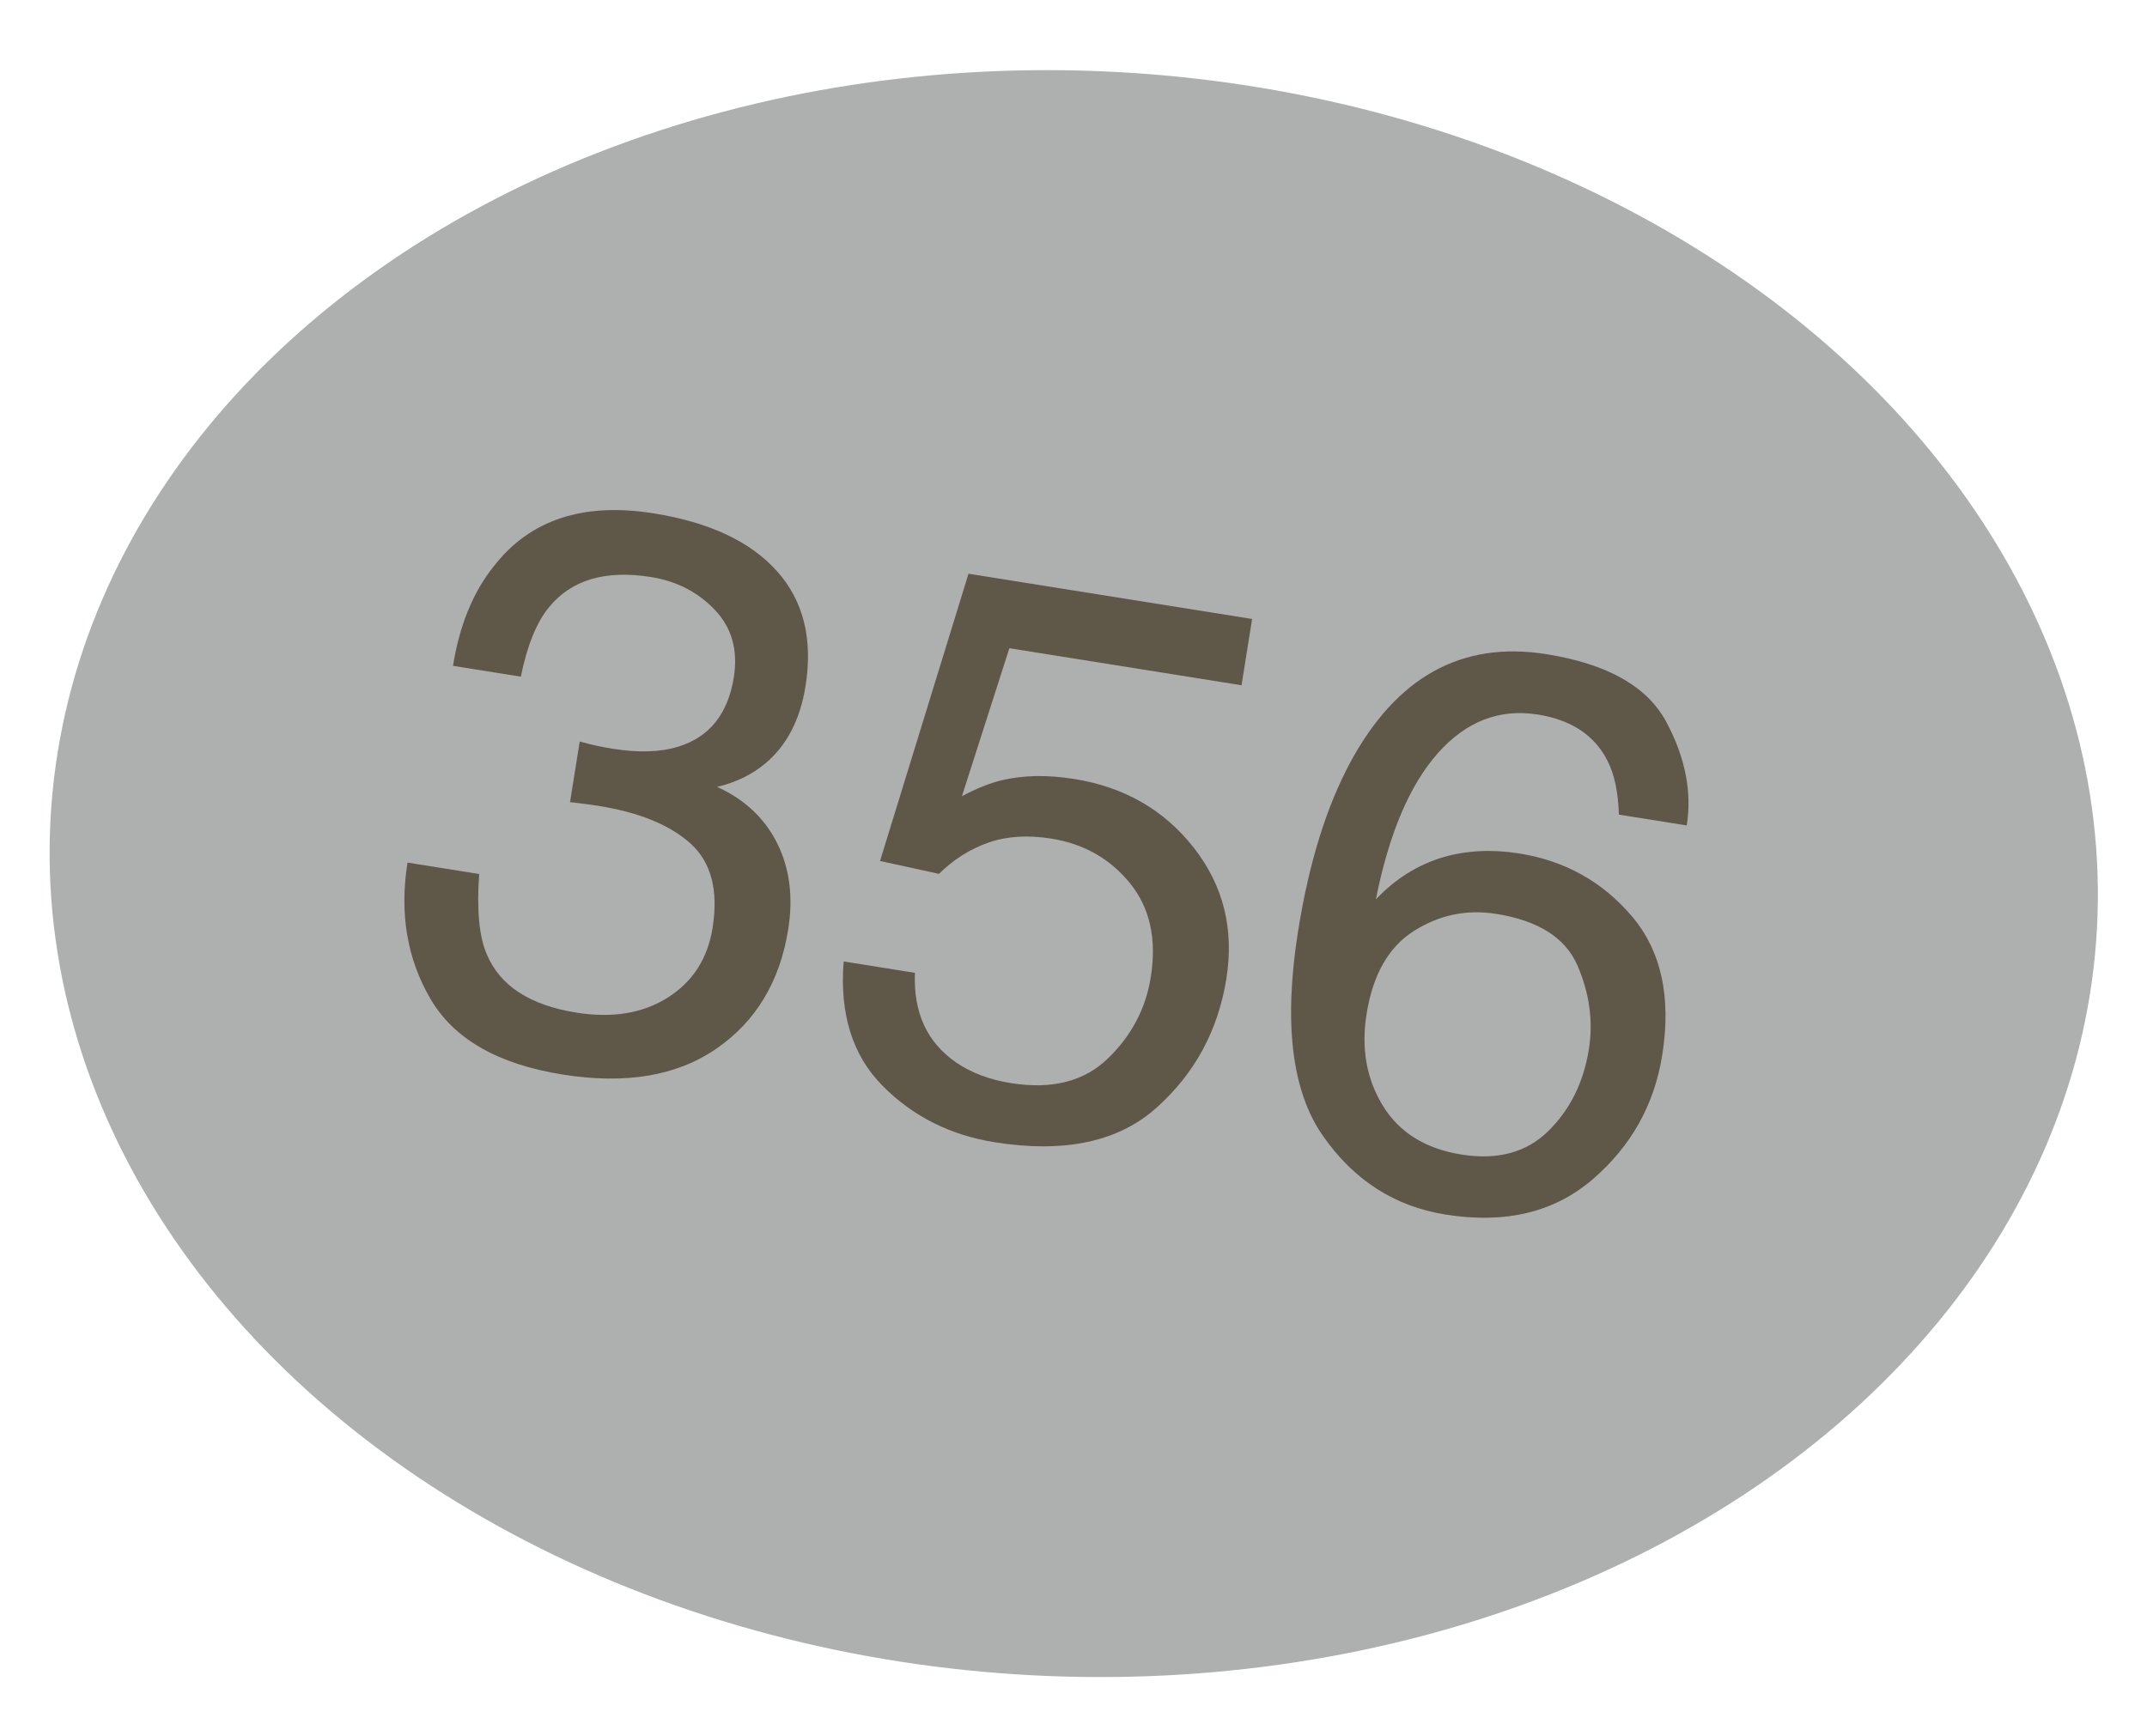 <?xml version="1.0" encoding="utf-8"?>
<!-- Generator: Adobe Illustrator 16.0.0, SVG Export Plug-In . SVG Version: 6.00 Build 0)  -->
<!DOCTYPE svg PUBLIC "-//W3C//DTD SVG 1.1//EN" "http://www.w3.org/Graphics/SVG/1.1/DTD/svg11.dtd">
<svg version="1.1" id="Layer_1" xmlns="http://www.w3.org/2000/svg" xmlns:xlink="http://www.w3.org/1999/xlink" x="0px" y="0px"
	 width="177.119px" height="143.22px" viewBox="0 0 177.119 143.22" enable-background="new 0 0 177.119 143.22"
	 xml:space="preserve">
<g id="number-plate-rear">
	
		<ellipse transform="matrix(0.999 0.053 -0.053 0.999 3.931 -4.579)" fill="#AEB0AF" cx="88.556" cy="72.047" rx="84.498" ry="66.216"/>
	<g>
		<path fill="#5F5848" d="M35.515,82.434c-1.934-3.309-2.567-7.059-1.897-11.254l5.914,0.943c-0.214,2.955-0.007,5.159,0.622,6.615
			c1.088,2.604,3.553,4.209,7.389,4.822c2.977,0.475,5.496,0.059,7.552-1.246c2.058-1.307,3.286-3.217,3.688-5.733
			c0.495-3.103-0.107-5.422-1.808-6.966c-1.7-1.537-4.237-2.576-7.612-3.117c-0.378-0.06-0.763-0.115-1.15-0.166
			c-0.391-0.051-0.787-0.098-1.188-0.141l0.798-5.001c0.577,0.158,1.061,0.279,1.458,0.362c0.396,0.084,0.823,0.164,1.285,0.236
			c2.117,0.338,3.911,0.281,5.382-0.173c2.577-0.792,4.106-2.699,4.588-5.718c0.357-2.242-0.164-4.1-1.562-5.569
			c-1.4-1.471-3.159-2.376-5.276-2.712c-3.772-0.604-6.584,0.238-8.433,2.524c-1.017,1.256-1.784,3.157-2.297,5.698l-5.597-0.893
			c0.536-3.354,1.661-6.1,3.377-8.234c2.975-3.825,7.368-5.277,13.176-4.349c4.593,0.733,7.983,2.322,10.172,4.768
			c2.19,2.444,2.976,5.607,2.357,9.487c-0.44,2.767-1.544,4.893-3.307,6.374c-1.094,0.92-2.423,1.57-3.987,1.944
			c2.267,1.029,3.916,2.574,4.952,4.642c1.034,2.07,1.34,4.446,0.911,7.131c-0.687,4.299-2.659,7.574-5.921,9.826
			c-3.262,2.254-7.494,2.966-12.694,2.135C41.079,87.819,37.448,85.741,35.515,82.434z"/>
		<path fill="#5F5848" d="M75.479,80.278c-0.138,3.289,1.005,5.762,3.429,7.416c1.242,0.844,2.743,1.406,4.504,1.686
			c3.355,0.535,6.011-0.138,7.966-2.018c1.957-1.883,3.142-4.122,3.556-6.723c0.503-3.146-0.069-5.729-1.715-7.756
			c-1.644-2.023-3.808-3.253-6.491-3.681c-1.949-0.312-3.683-0.199-5.197,0.332c-1.514,0.532-2.872,1.393-4.07,2.577l-4.861-1.066
			l7.297-23.701l23.398,3.732l-0.873,5.472l-19.153-3.056l-3.915,12.212c1.175-0.628,2.267-1.069,3.272-1.315
			c1.788-0.426,3.784-0.463,5.985-0.109c4.13,0.658,7.42,2.548,9.867,5.667c2.448,3.124,3.346,6.725,2.694,10.814
			c-0.68,4.258-2.593,7.803-5.744,10.631c-3.15,2.832-7.608,3.785-13.374,2.865c-3.669-0.586-6.749-2.136-9.239-4.651
			c-2.491-2.513-3.563-5.938-3.216-10.267L75.479,80.278z"/>
		<path fill="#5F5848" d="M137.463,59.574c1.566,2.926,2.128,5.772,1.686,8.541l-5.597-0.892c-0.054-1.835-0.365-3.317-0.938-4.439
			c-1.062-2.106-2.976-3.377-5.742-3.819c-3.168-0.506-5.918,0.556-8.25,3.183c-2.333,2.627-4.038,6.65-5.118,12.069
			c1.604-1.7,3.467-2.865,5.589-3.493c1.938-0.551,4.018-0.651,6.239-0.297c3.775,0.604,6.873,2.334,9.299,5.191
			c2.425,2.861,3.258,6.682,2.494,11.462c-0.651,4.089-2.562,7.497-5.727,10.228c-3.166,2.734-7.215,3.704-12.142,2.918
			c-4.214-0.673-7.597-2.851-10.148-6.537c-2.552-3.684-3.224-9.312-2.016-16.885c0.893-5.596,2.331-10.237,4.316-13.919
			c3.812-7.046,9.198-10.014,16.159-8.904C132.6,54.783,135.899,56.648,137.463,59.574z M127.725,93.336
			c1.798-1.767,2.913-4.013,3.348-6.739c0.369-2.306,0.058-4.608-0.93-6.905c-0.988-2.296-3.224-3.725-6.703-4.278
			c-2.433-0.389-4.694,0.081-6.787,1.401c-2.093,1.322-3.397,3.607-3.916,6.859c-0.455,2.851-0.004,5.379,1.354,7.586
			c1.357,2.202,3.516,3.541,6.471,4.012C123.539,95.749,125.928,95.104,127.725,93.336z"/>
	</g>
</g>
</svg>
